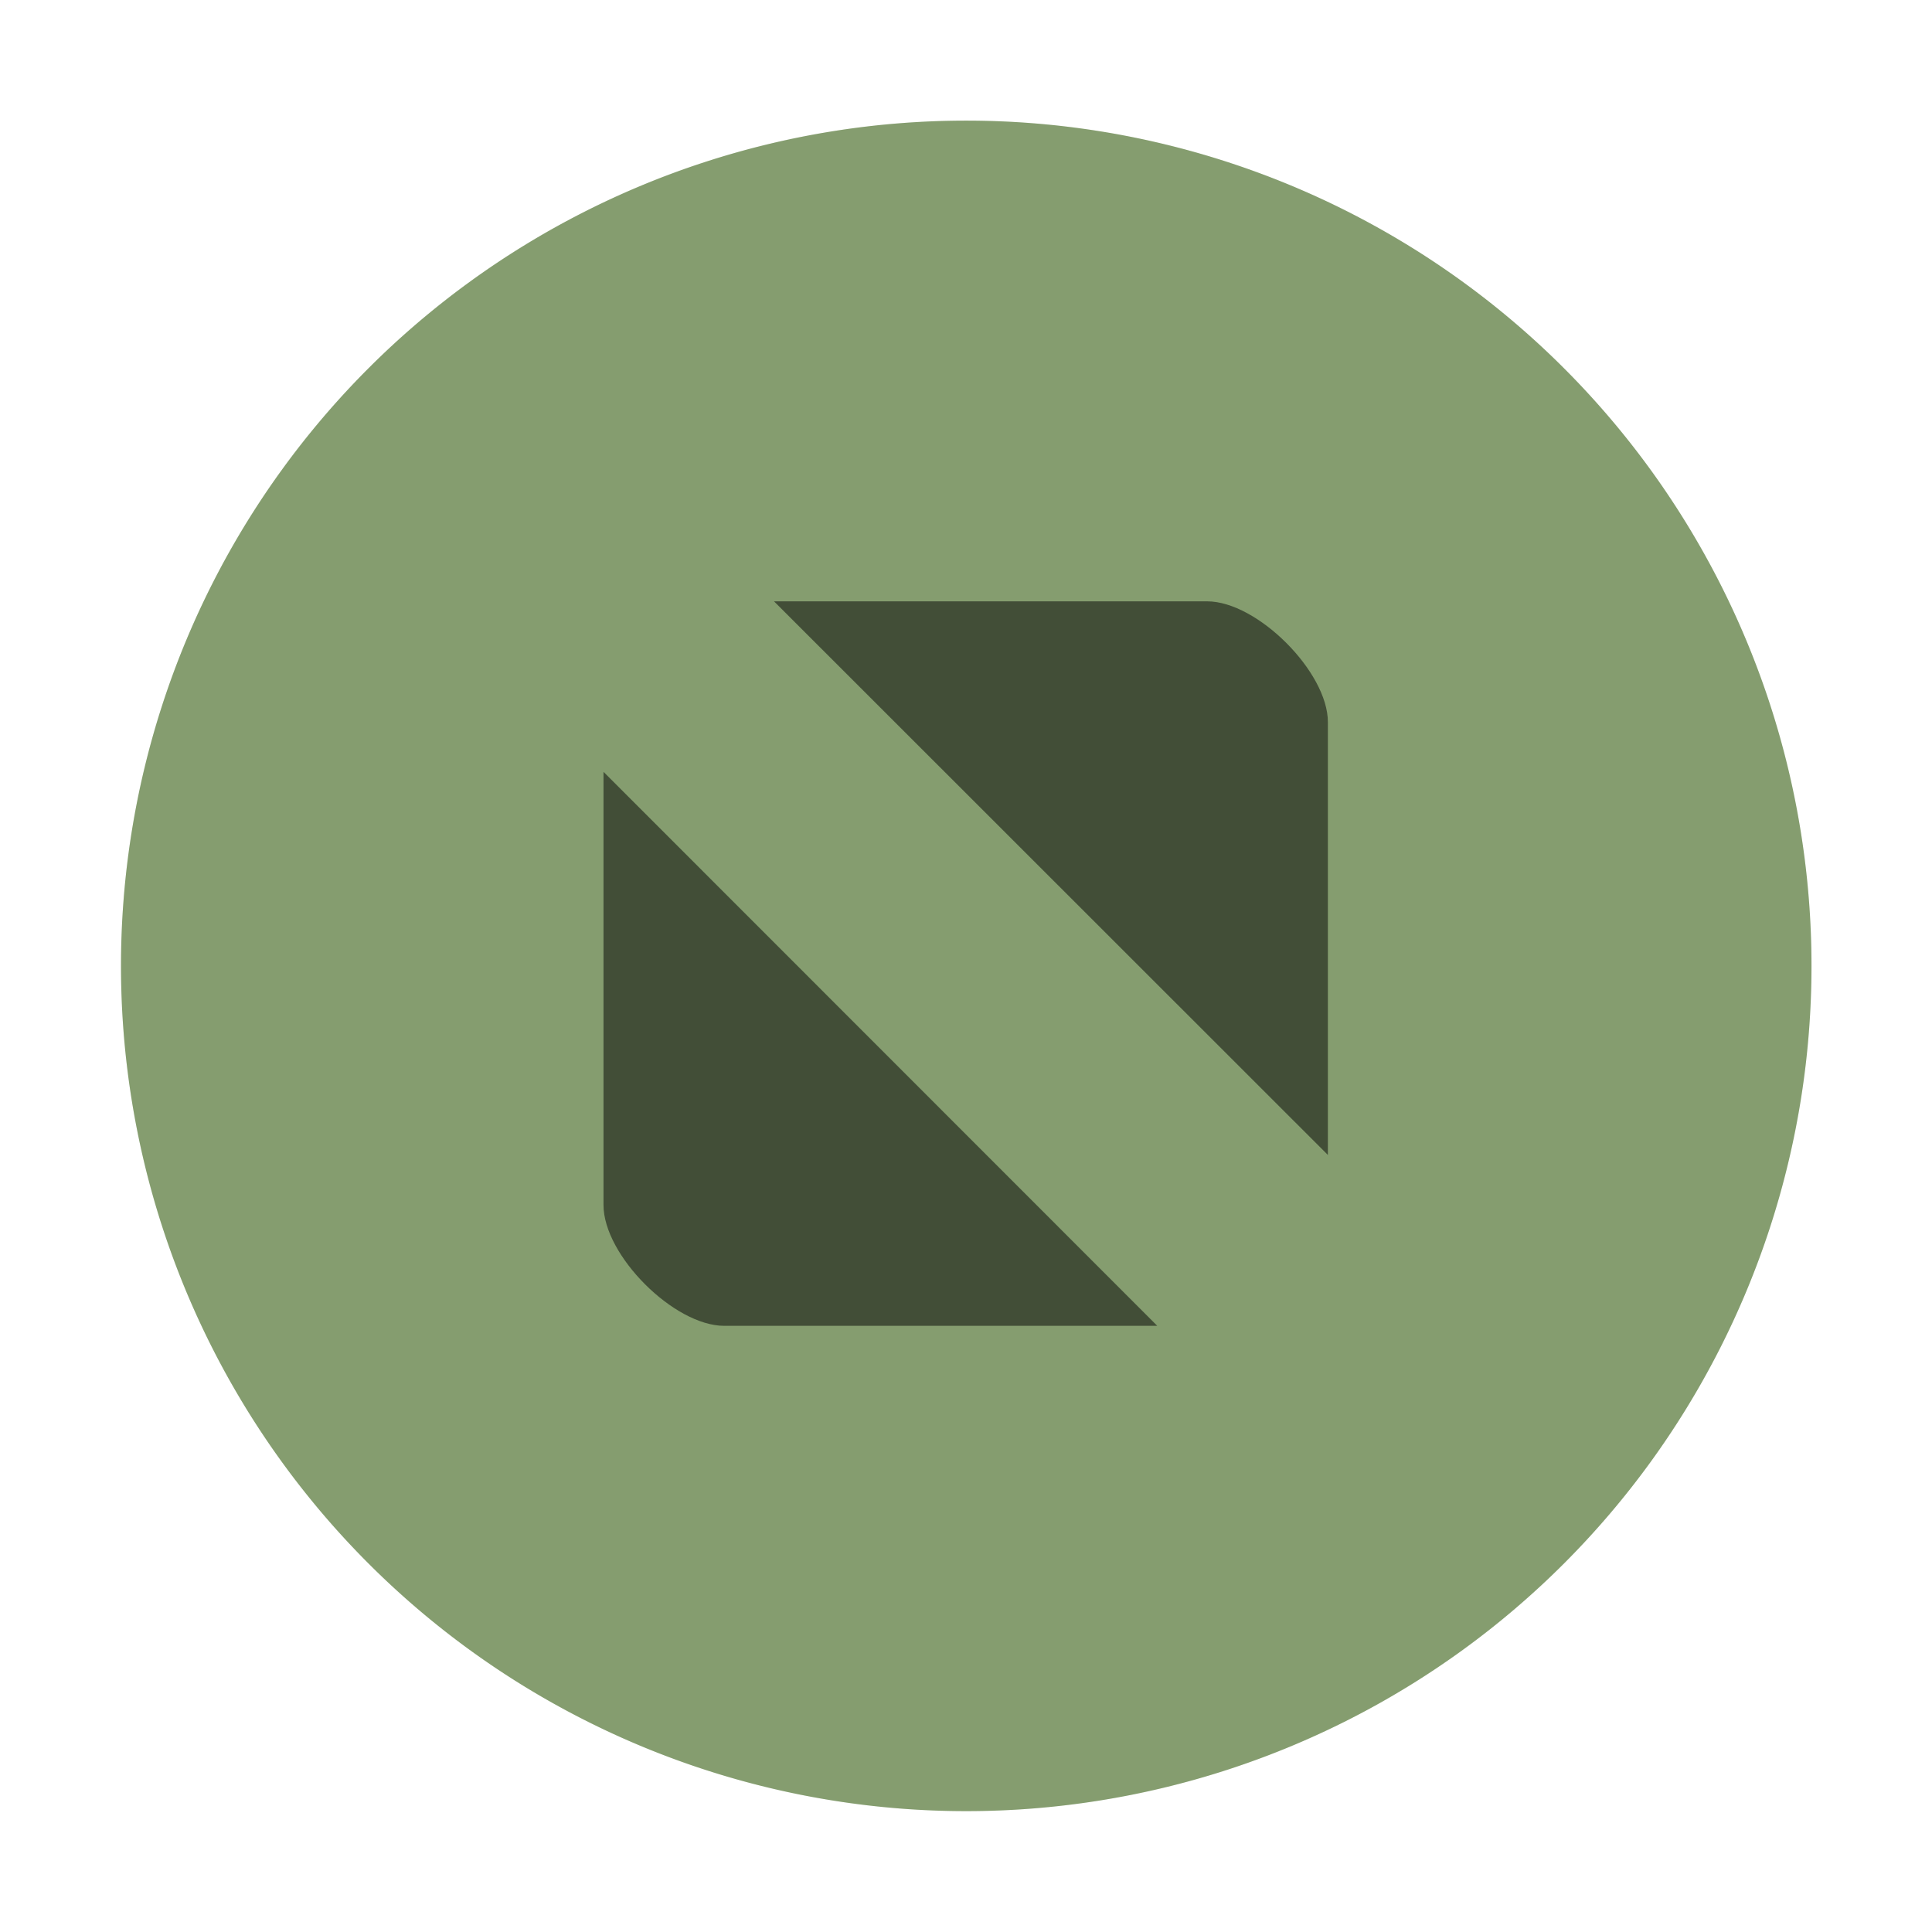 <svg xmlns="http://www.w3.org/2000/svg" width="16" height="16"><path fill="#9cb983" fill-rule="evenodd" d="M8.002 14.999a7 7 0 1 0 0-14 7 7 0 0 0 0 14"/><path d="m6.41 4.98 4.587 4.585V5.98c0-.415-.585-1-1-1zM4.998 6.392V9.98c0 .416.584 1 1 1h3.586z" opacity=".5"/><path d="M8.002 14.999a7 7 0 1 0 0-14 7 7 0 0 0 0 14" style="fill:#000;opacity:.15"/></svg>